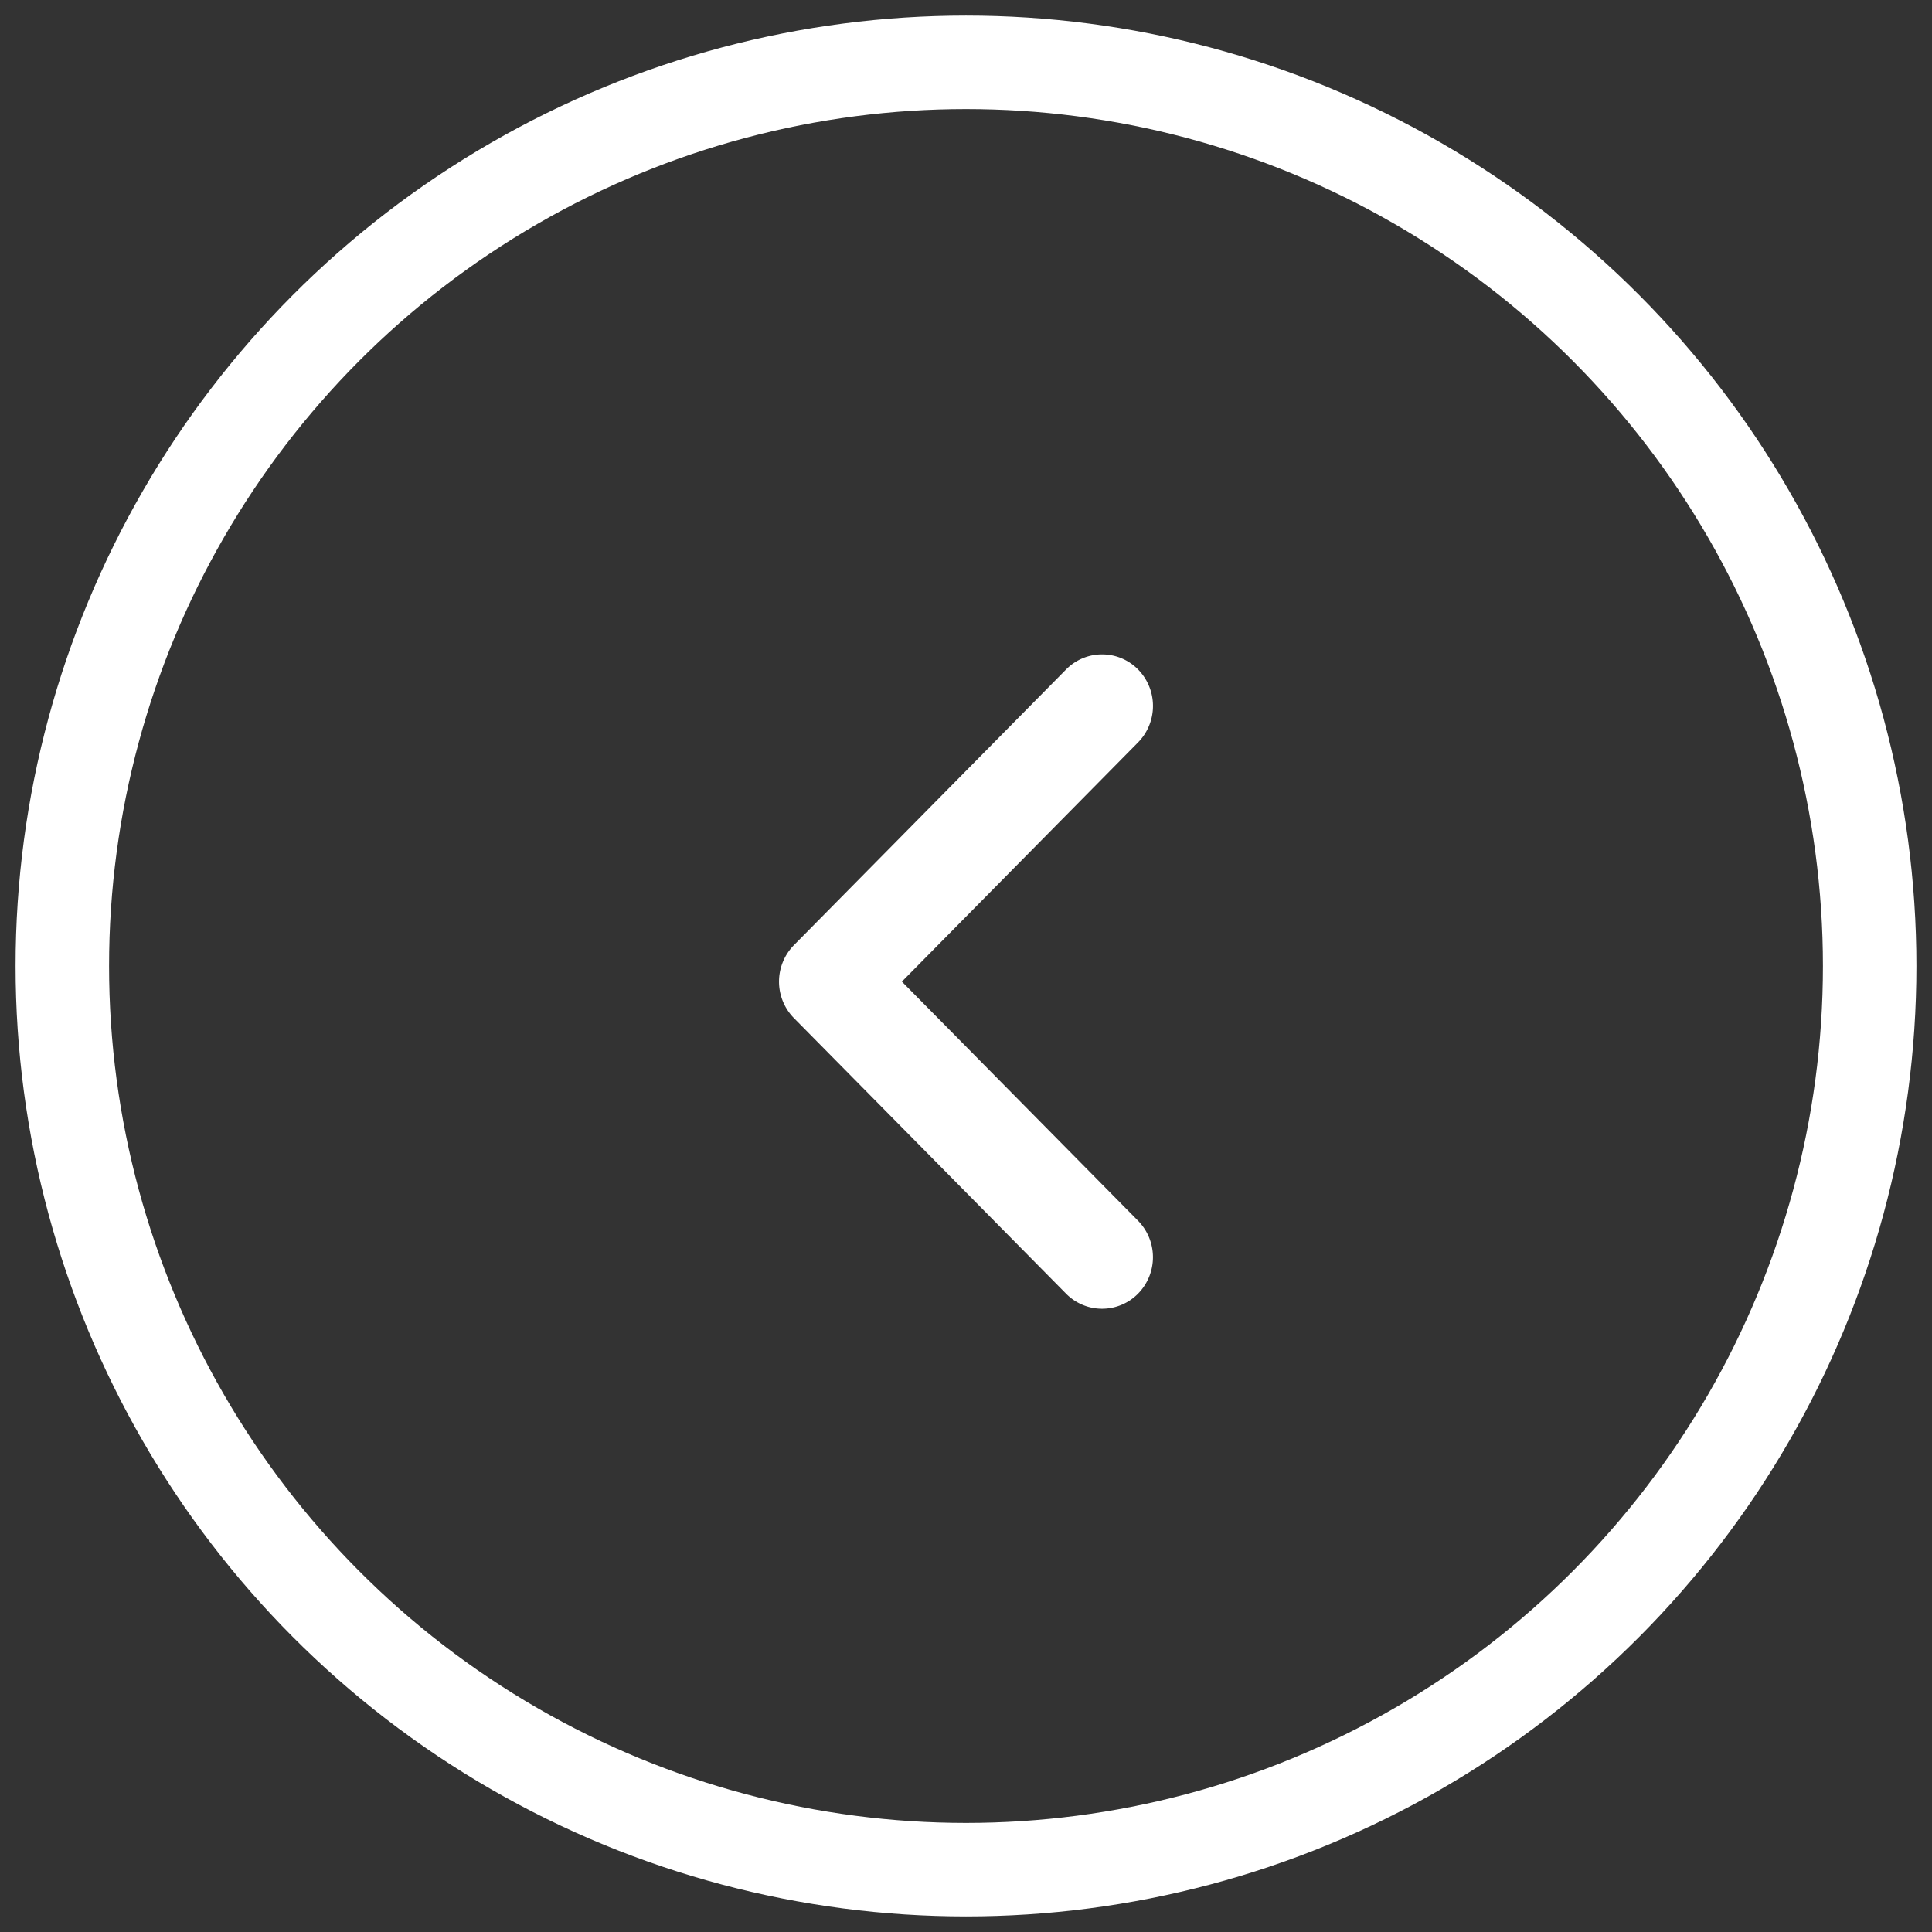 <svg width="62" height="62" xmlns="http://www.w3.org/2000/svg">
  <rect width="100%" height="100%" fill="#333333" stroke="none"/>
  <g transform="matrix(-1 0 0 1 60 2)" fill="none" fill-rule="evenodd">
    <circle stroke="#FFF" stroke-width="3" cx="29" cy="29" r="29"/>
    <path d="M25.789 39.515a1.62 1.62 0 0 1-2.31 0 1.67 1.67 0 0 1 0-2.34l7.578-7.674-7.579-7.677a1.67 1.67 0 0 1 0-2.34 1.62 1.62 0 0 1 2.31 0l8.734 8.847a1.67 1.67 0 0 1 0 2.34l-8.733 8.844z" fill="#FFF"/>
  </g>
</svg>
